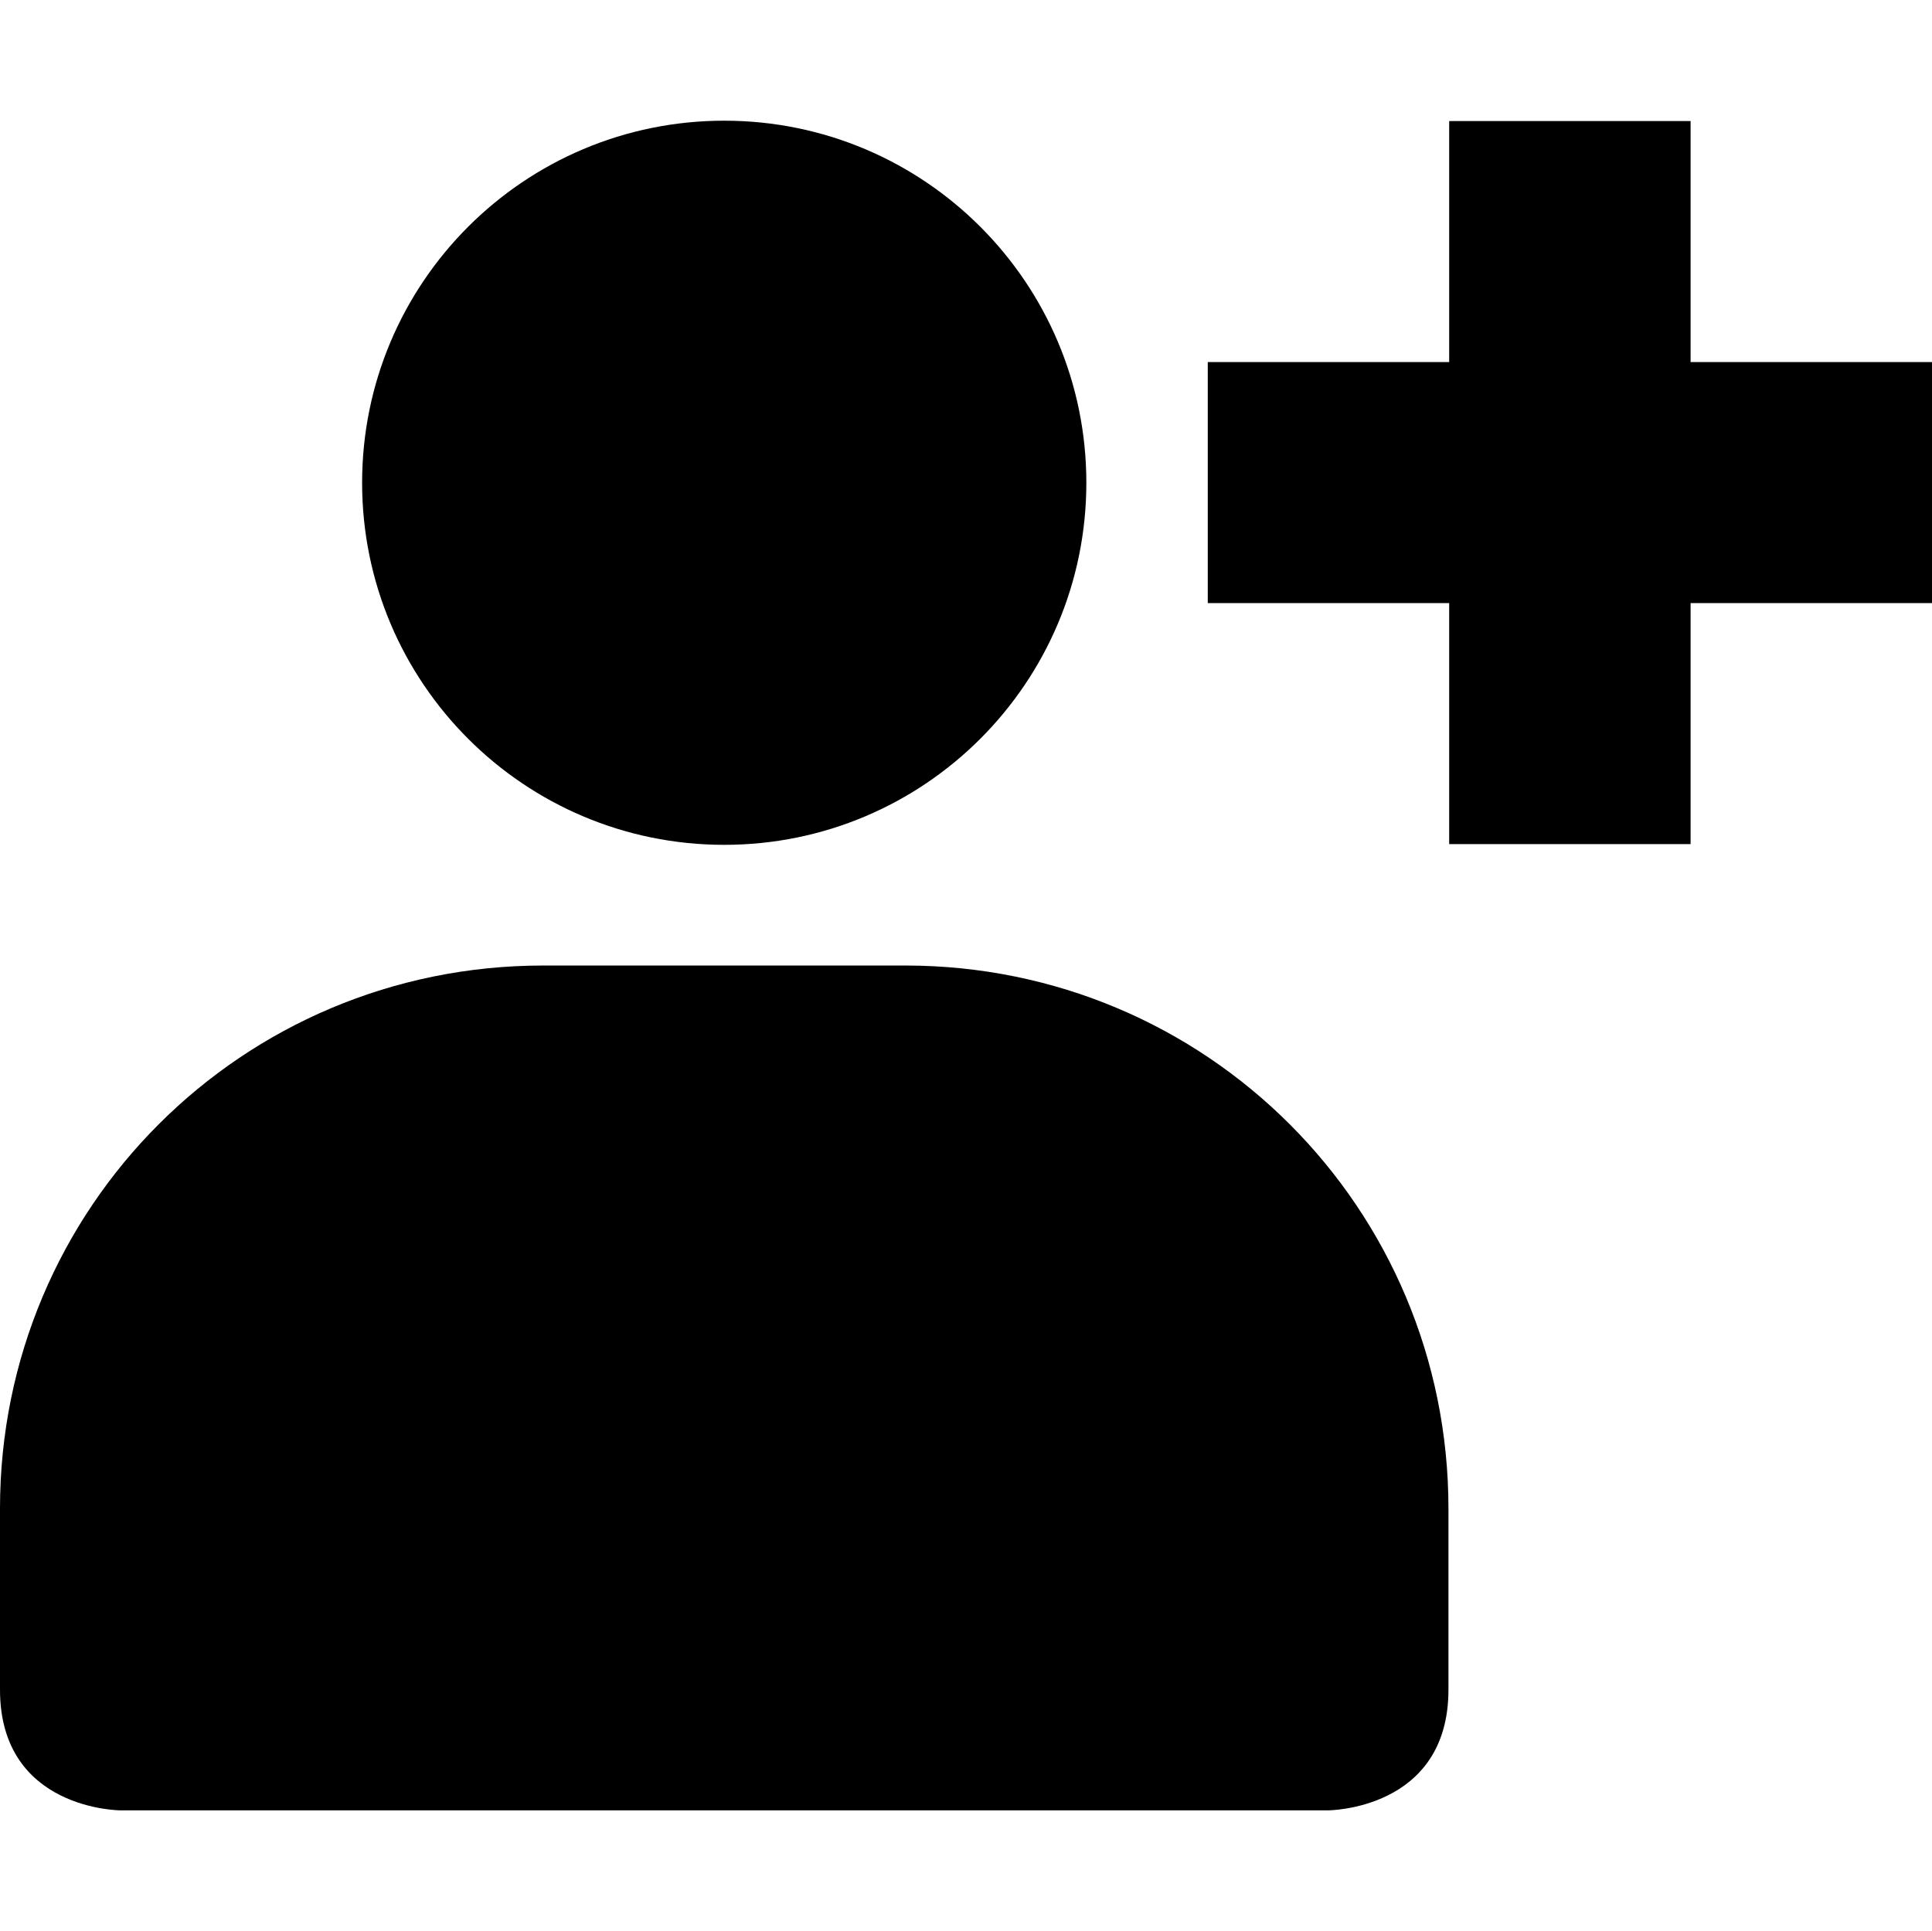 <svg xmlns="http://www.w3.org/2000/svg" xmlns:dc="http://purl.org/dc/elements/1.1/" xmlns:ns1="http://sodipodi.sourceforge.net/DTD/sodipodi-0.dtd" xmlns:ns2="http://www.inkscape.org/namespaces/inkscape" xmlns:ns4="http://creativecommons.org/ns#" xmlns:rdf="http://www.w3.org/1999/02/22-rdf-syntax-ns#" ns1:docname="contact-new-symbolic.svg" ns2:export-filename="/home/sam/source-symbolic.png" ns2:export-xdpi="270" ns2:export-ydpi="270" height="16" id="svg7384" version="1.1" ns2:version="1.0.1 (3bc2e813f5, 2020-09-07)" width="16.006">
  <ns1:namedview ns2:bbox-nodes="true" ns2:bbox-paths="false" bordercolor="#000000" borderlayer="false" borderopacity="0.502" ns2:current-layer="layer4" ns2:cx="-42.51745" ns2:cy="18.82673" ns2:document-rotation="0" gridtolerance="10" ns2:guide-bbox="true" guidetolerance="10" id="namedview88" ns2:measure-end="0,0" ns2:measure-start="0,0" ns2:object-nodes="true" ns2:object-paths="true" objecttolerance="10" pagecolor="#e2e2e2" ns2:pageopacity="0" ns2:pageshadow="2" showborder="false" showgrid="true" showguides="false" ns2:showpageshadow="false" ns2:snap-bbox="true" ns2:snap-bbox-edge-midpoints="false" ns2:snap-bbox-midpoints="true" ns2:snap-center="false" ns2:snap-global="true" ns2:snap-grids="true" ns2:snap-intersection-paths="false" ns2:snap-midpoints="true" ns2:snap-nodes="true" ns2:snap-object-midpoints="true" ns2:snap-others="true" ns2:snap-page="false" ns2:snap-smooth-nodes="true" ns2:snap-to-guides="true" ns2:window-height="1205" ns2:window-maximized="0" ns2:window-width="1553" ns2:window-x="26" ns2:window-y="23" ns2:zoom="7.9999999">
    <ns2:grid dotted="false" empcolor="#0800ff" empopacity="0.463" empspacing="4" enabled="true" id="grid4866" opacity="0.165" originx="-332" originy="-852" snapvisiblegridlinesonly="true" spacingx="1" spacingy="1" type="xygrid" visible="true" />
    <ns2:grid dotted="true" empcolor="#3f3fff" empopacity="0" empspacing="4" id="grid3540" originx="-332" originy="-852" spacingx="0.5" spacingy="0.5" type="xygrid" />
  </ns1:namedview>
  <title id="title8473">Gnome Symbolic Icons</title>
  <defs id="defs7386" />
  <g ns2:groupmode="layer" id="layer10" ns2:label="ui" transform="translate(-332,-852)" />
  <g ns2:groupmode="layer" id="layer1" ns2:label="status" transform="translate(-332,-788)" />
  <g ns2:groupmode="layer" id="layer11" ns2:label="legacy" transform="translate(-332,-852)" />
  <g ns2:groupmode="layer" id="layer7" ns2:label="places" transform="translate(-332,-788)" />
  <g ns2:groupmode="layer" id="layer6" ns2:label="mimetypes" transform="translate(-332,-788)" />
  <g ns2:groupmode="layer" id="layer5" ns2:label="emotes" transform="translate(-332,-788)" />
  <g ns2:groupmode="layer" id="layer9" ns2:label="emblems" transform="translate(-332,-788)" />
  <g ns2:groupmode="layer" id="layer2" ns2:label="devices" transform="translate(-332,-788)" />
  <g ns2:groupmode="layer" id="layer8" ns2:label="categories" transform="translate(-332,-788)" />
  <g ns2:groupmode="layer" id="layer3" ns2:label="apps" transform="translate(-332,-788)" />
  <g ns2:groupmode="layer" id="layer4" ns2:label="actions" transform="translate(-332,-788)">
    <path ns2:connector-curvature="0" d="m 338,789 c -1.657,0 -3,1.343 -3,3 0,1.657 1.343,3 3,3 1.657,0 3,-1.343 3,-3 0,-1.657 -1.343,-3 -3,-3 z m -1.5,7 c -2.493,0 -4.5,2.007 -4.5,4.5 v 1.5 c 0,1 1,1 1,1 h 10 c 0,0 1,0 1,-1 v -1.5 c 0,-2.493 -2.007,-4.5 -4.5,-4.5 z" id="path4144" ns1:nodetypes="ssssssccccccss" />
    
    <path ns2:connector-curvature="0" d="m 344.006,789.003 v 1.997 h -2 v 1.997 h 2 v 1.997 h 2 v -1.997 h 2 v -1.997 h -2 v -1.997 z" id="path4360" />
  </g>
</svg>